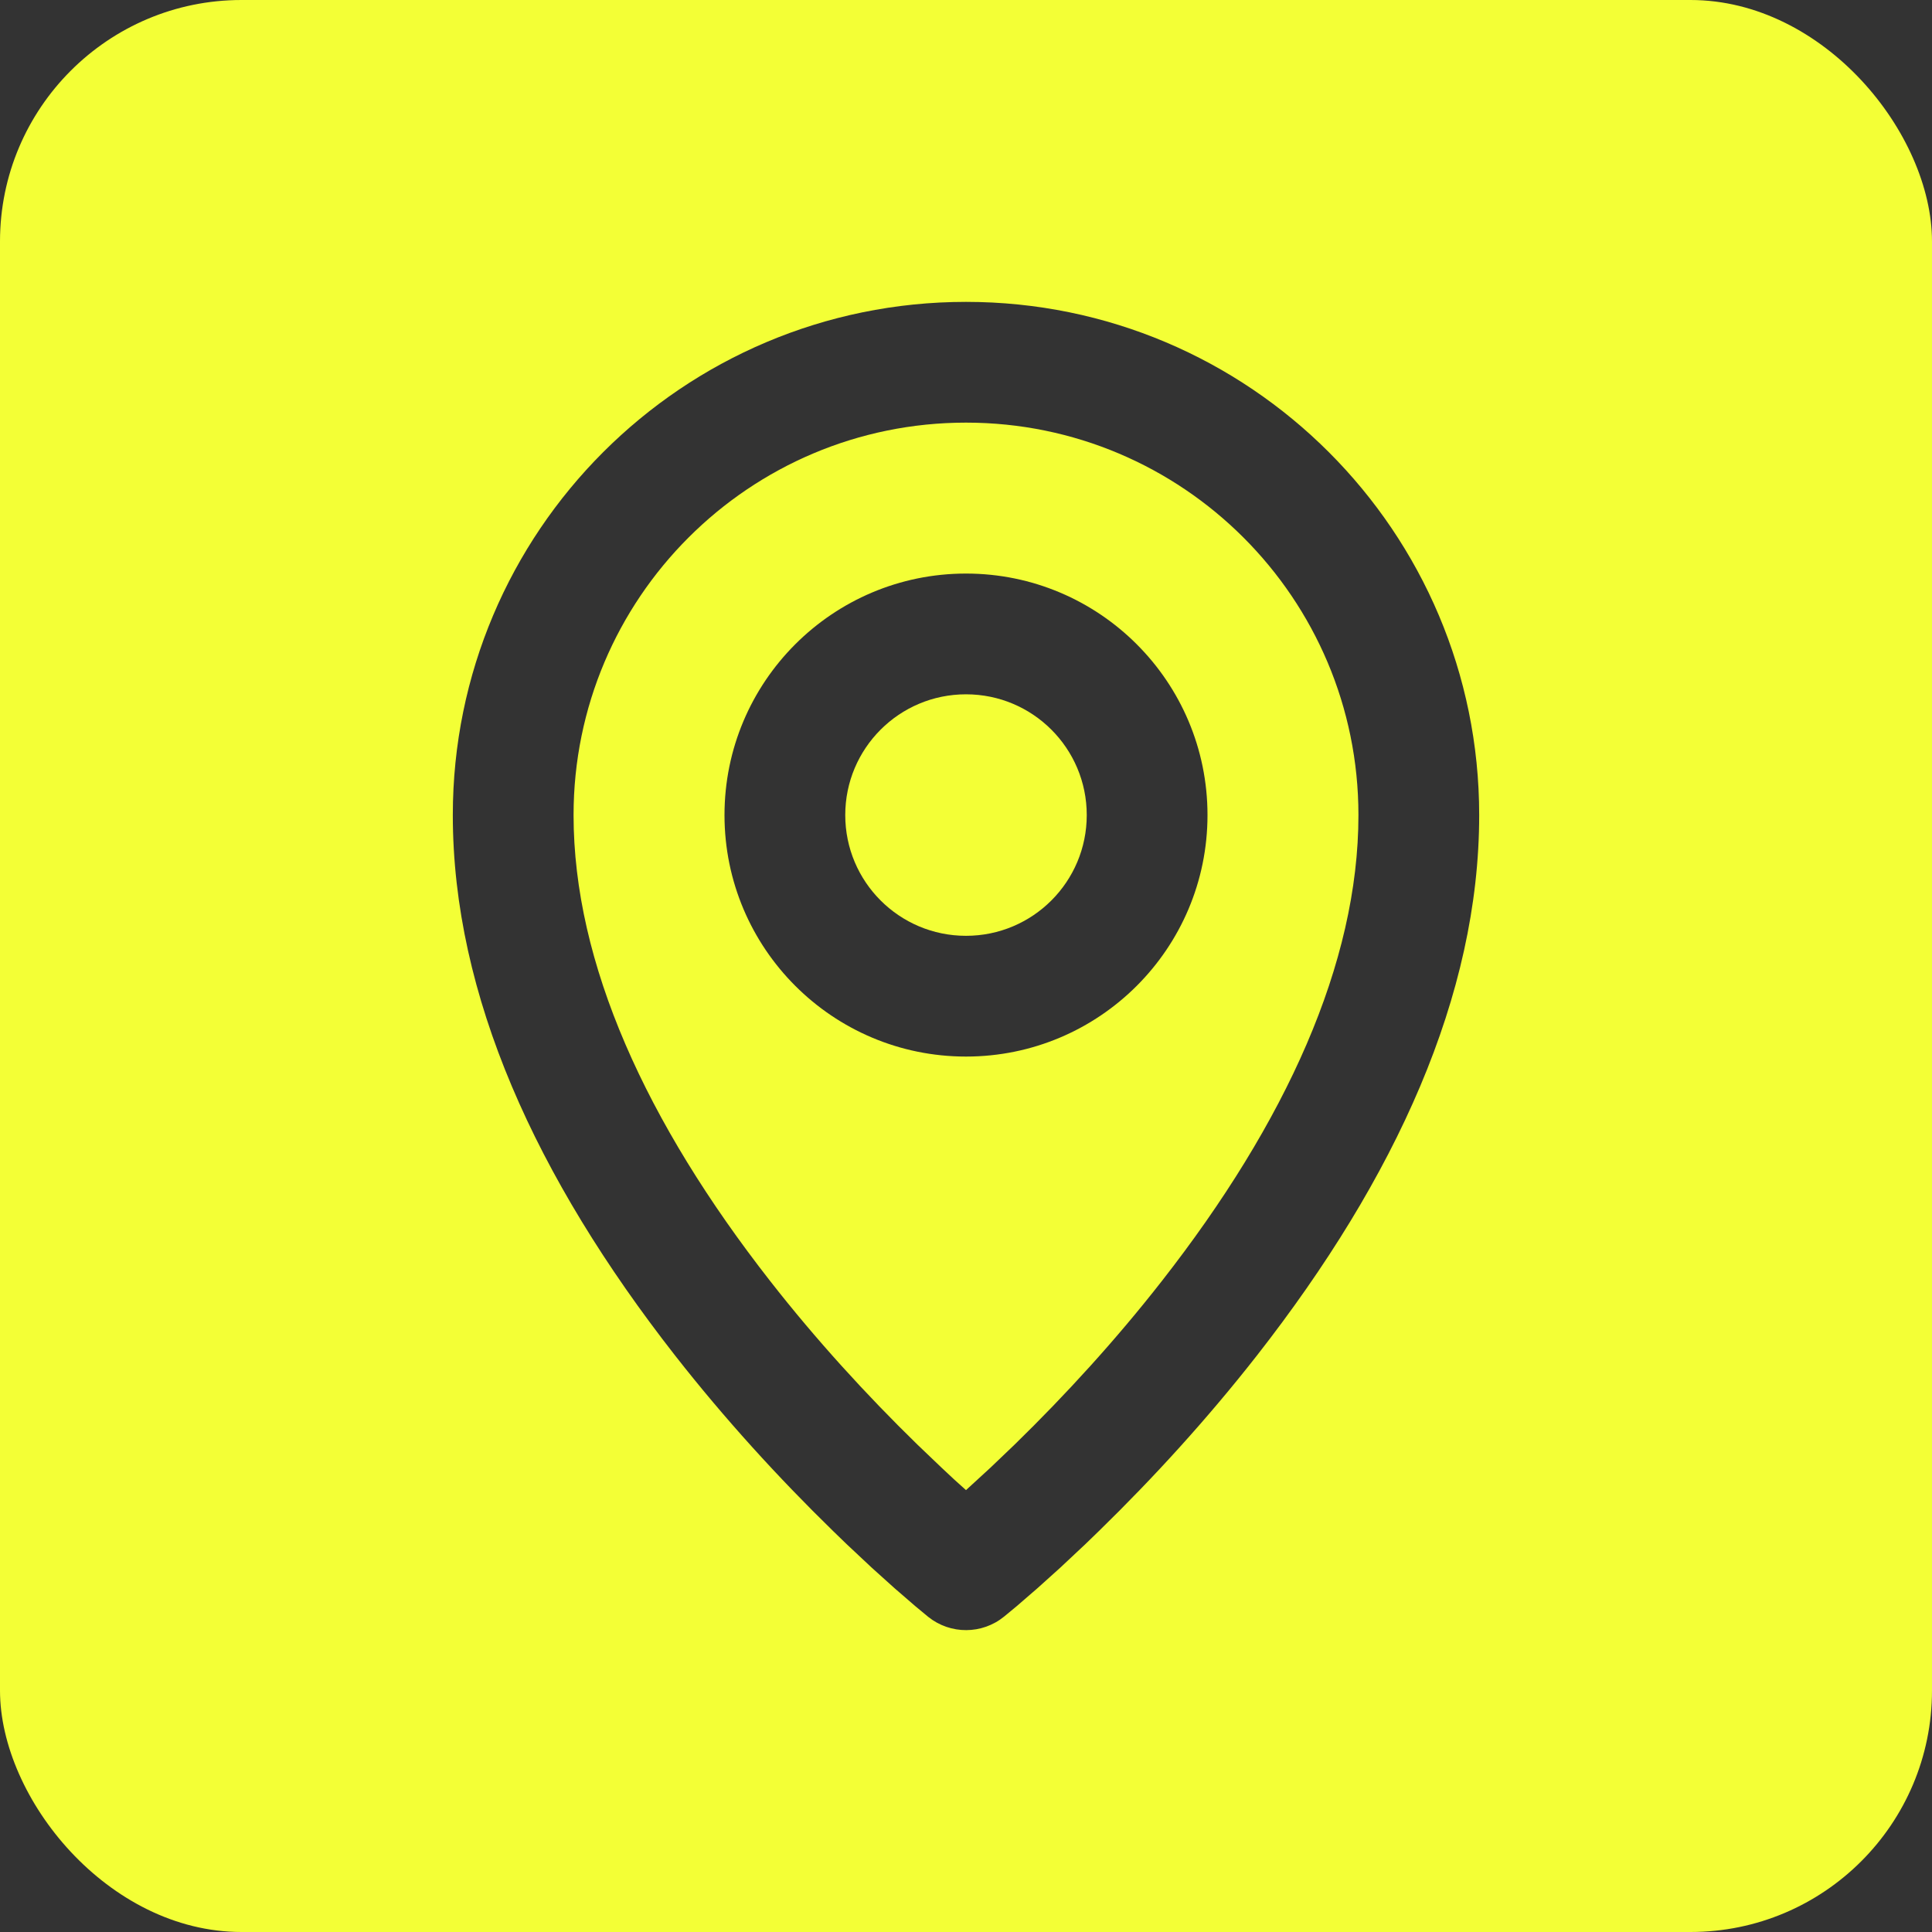 <svg width="32" height="32" viewBox="0 0 32 32" fill="none" xmlns="http://www.w3.org/2000/svg">
<rect x="0" y="0" width="32" height="32" fill="#333333" stroke="none"/>
<g clip-path="url(#clip0_587_53455)">
<path d="M14 13.5C14 12.395 14.895 11.5 16 11.5C17.105 11.5 18 12.395 18 13.5C18 14.605 17.105 15.5 16 15.5C14.895 15.5 14 14.605 14 13.5Z" fill="#F3FF36"/>
<path fill-rule="evenodd" clip-rule="evenodd" d="M9.5 13.5C9.5 9.91 12.41 7 16 7C19.59 7 22.5 9.91 22.5 13.5C22.5 15.956 21.297 18.592 19.243 21.219C18.485 22.189 17.655 23.098 16.805 23.927L16.402 24.312L16 24.681C15.863 24.561 15.73 24.437 15.598 24.312L15.195 23.927C14.345 23.098 13.515 22.189 12.757 21.219C10.703 18.592 9.5 15.956 9.5 13.5ZM20 13.5C20 11.291 18.209 9.5 16 9.5C13.791 9.5 12 11.291 12 13.5C12 15.709 13.791 17.5 16 17.5C18.209 17.5 20 15.709 20 13.5Z" fill="#F3FF36"/>
<path fill-rule="evenodd" clip-rule="evenodd" d="M4 0C1.791 0 0 1.791 0 4V28C0 30.209 1.791 32 4 32H28C30.209 32 32 30.209 32 28V4C32 1.791 30.209 0 28 0H4ZM24.5 13.5C24.5 8.806 20.694 5 16 5C11.306 5 7.5 8.806 7.5 13.5C7.5 16.486 8.878 19.505 11.181 22.451C11.999 23.496 12.888 24.471 13.799 25.359L14.02 25.573L14.438 25.965L14.819 26.308L15.158 26.601L15.375 26.781C15.743 27.075 16.267 27.073 16.632 26.775L16.84 26.603L17.181 26.308L17.562 25.965L17.98 25.573C18.052 25.503 18.126 25.432 18.201 25.359C19.112 24.471 20.001 23.496 20.819 22.451C23.122 19.505 24.5 16.486 24.5 13.5Z" fill="#F3FF36"/>
</g>
<defs>
<clipPath id="clip0_587_53455">
<rect width="32" height="32" rx="4" fill="white"/>
</clipPath>
</defs>
</svg>
